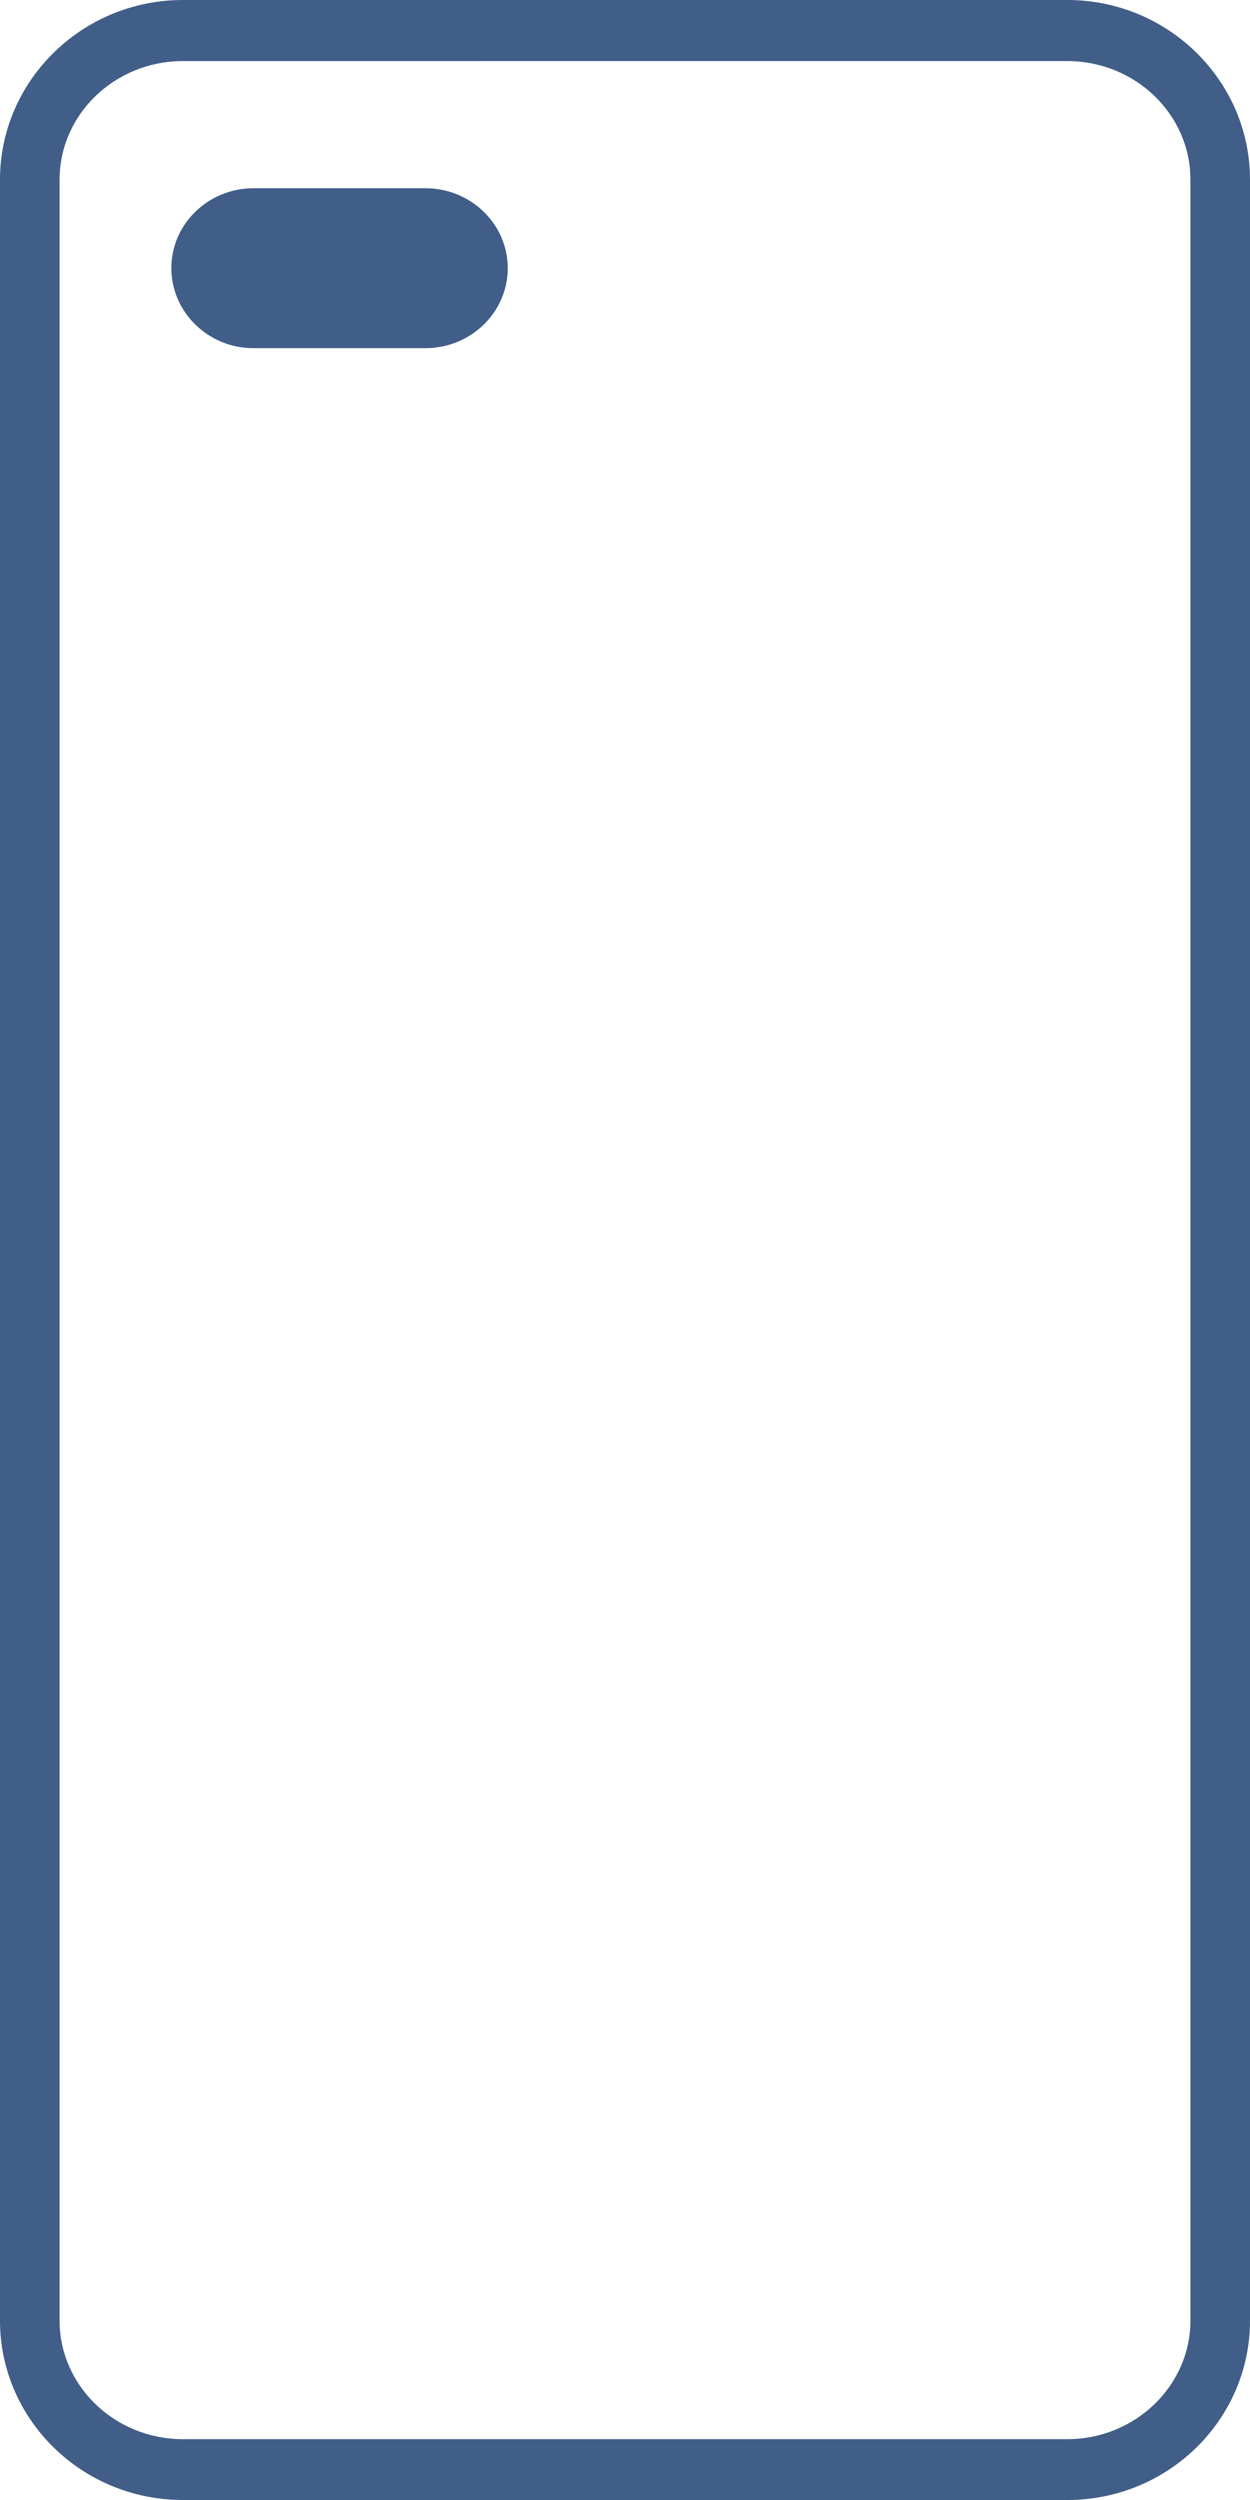 <?xml version="1.0" encoding="utf-8"?>
<!-- Generator: Adobe Illustrator 16.0.0, SVG Export Plug-In . SVG Version: 6.00 Build 0)  -->
<!DOCTYPE svg PUBLIC "-//W3C//DTD SVG 1.1//EN" "http://www.w3.org/Graphics/SVG/1.1/DTD/svg11.dtd">
<svg version="1.1" id="Layer_1" xmlns:x="http://ns.adobe.com/Extensibility/1.0/" xmlns:i="http://ns.adobe.com/AdobeIllustrator/10.0/" xmlns:graph="http://ns.adobe.com/Graphs/1.0/"
	 xmlns="http://www.w3.org/2000/svg" xmlns:xlink="http://www.w3.org/1999/xlink" xmlns:a="http://ns.adobe.com/AdobeSVGViewerExtensions/3.0/"
	 x="0px" y="0px" width="15px" height="30px" viewBox="0 0 15 30" enable-background="new 0 0 15 30" xml:space="preserve">
<g id="Чехол_51_">
	<g>
		<g>
			<g>
				<g>
					<g>
						<path fill="#405E88" d="M12.808,30H2.194C0.984,30,0,29.035,0,27.847V2.156C0,0.97,0.984,0,2.194,0h10.613
							C14.019,0,15,0.97,15,2.156v25.691C15,29.035,14.019,30,12.808,30z M2.194,0.733c-0.815,0-1.479,0.638-1.479,1.423v25.691
							c0,0.784,0.664,1.423,1.479,1.423h10.613c0.814,0,1.478-0.639,1.478-1.423V2.156c0-0.786-0.663-1.423-1.478-1.423H2.194z"/>
					</g>
					<g>
						<path fill="#405E88" d="M5.106,4.178H3.041c-0.542,0-0.985-0.431-0.985-0.961c0-0.528,0.443-0.958,0.985-0.958h2.065
							c0.544,0,0.987,0.43,0.987,0.958C6.094,3.747,5.65,4.178,5.106,4.178z"/>
					</g>
				</g>
			</g>
		</g>
	</g>
</g>
</svg>

